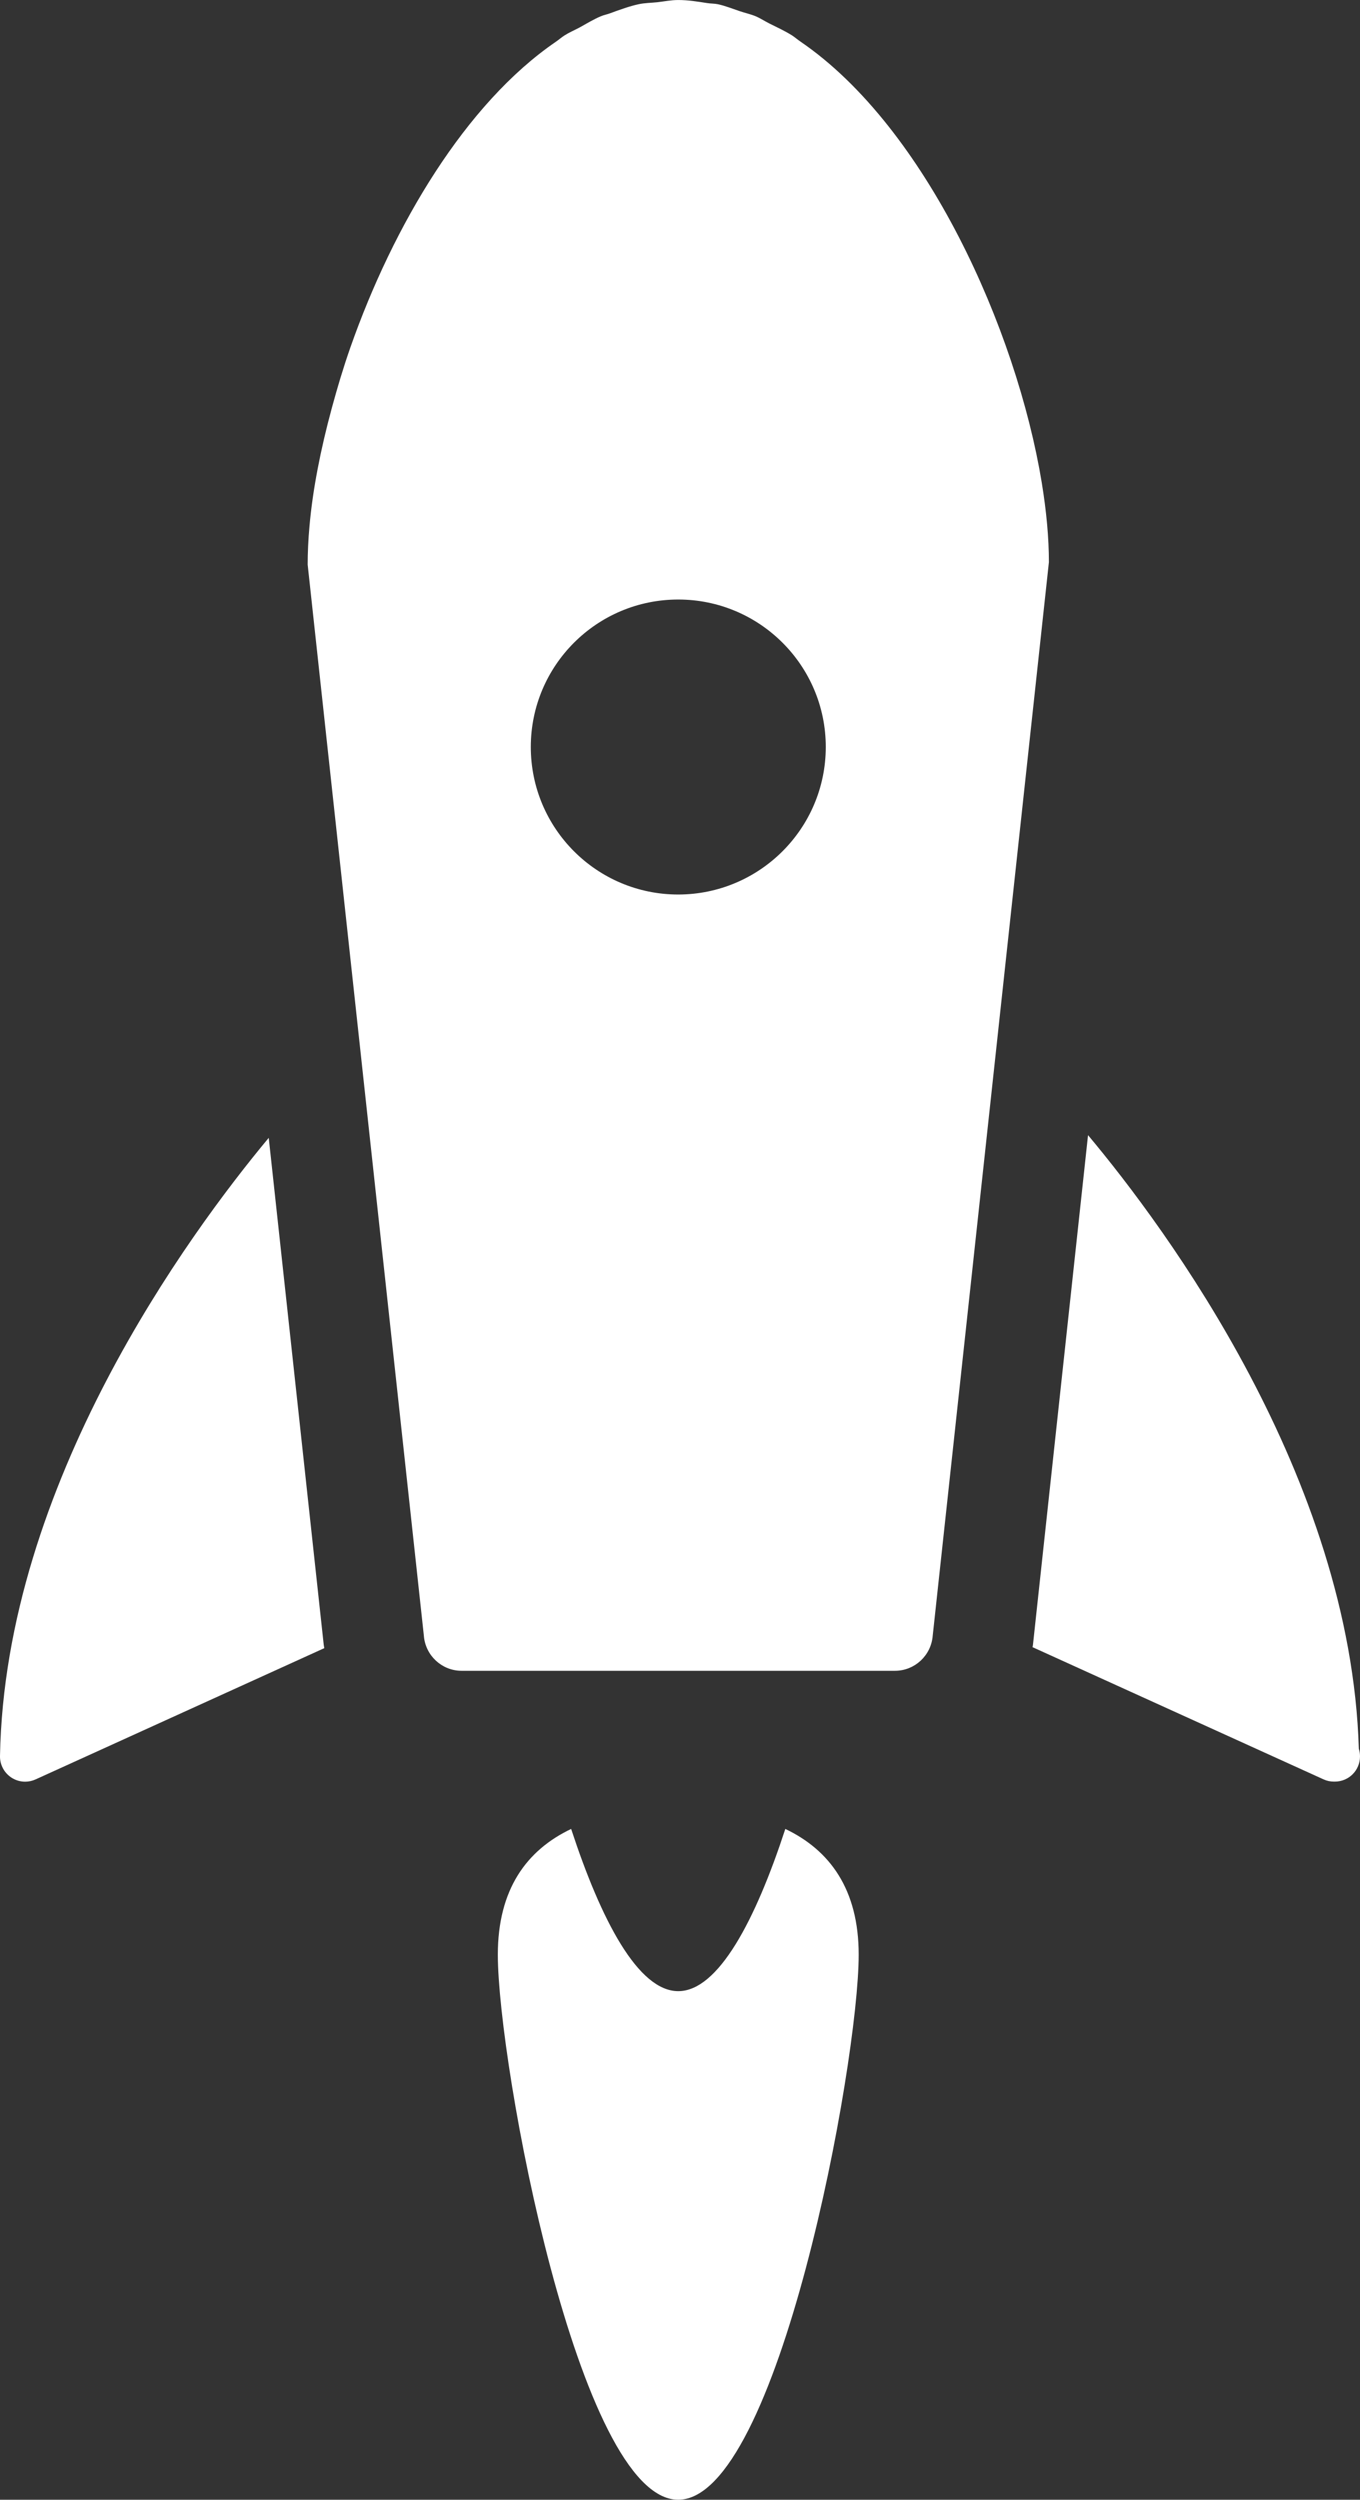 <?xml version="1.0" encoding="UTF-8" standalone="no"?>
<!-- Created with Inkscape (http://www.inkscape.org/) -->

<svg
   xmlns:dc="http://purl.org/dc/elements/1.1/"
   xmlns:cc="http://creativecommons.org/ns#"
   xmlns:rdf="http://www.w3.org/1999/02/22-rdf-syntax-ns#"
   xmlns:svg="http://www.w3.org/2000/svg"
   xmlns="http://www.w3.org/2000/svg"
   xmlns:sodipodi="http://sodipodi.sourceforge.net/DTD/sodipodi-0.dtd"
   xmlns:inkscape="http://www.inkscape.org/namespaces/inkscape"
   id="svg2"
   version="1.1"
   inkscape:version="0.48.4 r9939"
   width="33.806"
   height="62.102"
   sodipodi:docname="unique.svg">
  <rect width="100%" height="100%" fill="#333333" stroke="none"/>
  <defs
     id="defs6" />
  <sodipodi:namedview
     pagecolor="#404754"
     bordercolor="#666666"
     borderopacity="1"
     objecttolerance="10"
     gridtolerance="10"
     guidetolerance="10"
     inkscape:pageopacity="1"
     inkscape:pageshadow="2"
     inkscape:window-width="1301"
     inkscape:window-height="744"
     id="namedview4"
     showgrid="false"
     inkscape:zoom="3.620168"
     inkscape:cx="23.830185"
     inkscape:cy="26.471045"
     inkscape:window-x="65"
     inkscape:window-y="24"
     inkscape:window-maximized="1"
     inkscape:current-layer="svg2"
     fit-margin-top="0"
     fit-margin-left="0"
     fit-margin-right="0"
     fit-margin-bottom="0" />
  <g
     transform="matrix(1.25,0,0,-1.25,13.818,1.038)"
     id="g2264"
     style="fill:#ffffff">
    <path
       inkscape:connector-curvature="0"
       id="path2266"
       style="fill:#ffffff;fill-opacity:1;fill-rule:nonzero;stroke:none"
       d="M 0,0 C 0.058,0.04 0.113,0.089 0.172,0.126 0.113,0.089 0.058,0.04 0,0" />
  </g>
  <g
     transform="matrix(1.25,0,0,-1.25,14.405,0.684)"
     id="g2268"
     style="fill:#ffffff">
    <path
       inkscape:connector-curvature="0"
       id="path2270"
       style="fill:#ffffff;fill-opacity:1;fill-rule:nonzero;stroke:none"
       d="M 0,0 C 0.141,0.077 0.279,0.162 0.425,0.224 0.279,0.162 0.141,0.077 0,0" />
  </g>
  <g
     transform="matrix(1.25,0,0,-1.25,17.841,0.104)"
     id="g2272"
     style="fill:#ffffff">
    <path
       inkscape:connector-curvature="0"
       id="path2274"
       style="fill:#ffffff;fill-opacity:1;fill-rule:nonzero;stroke:none"
       d="M 0,0 C 0.15,-0.032 0.295,-0.092 0.441,-0.141 0.295,-0.092 0.15,-0.032 0,0" />
  </g>
  <g
     transform="matrix(1.25,0,0,-1.25,18.785,0.404)"
     id="g2276"
     style="fill:#ffffff">
    <path
       inkscape:connector-curvature="0"
       id="path2278"
       style="fill:#ffffff;fill-opacity:1;fill-rule:nonzero;stroke:none"
       d="M 0,0 C 0.095,-0.04 0.185,-0.1 0.277,-0.146 0.185,-0.1 0.095,-0.04 0,0" />
  </g>
  <g
     transform="matrix(1.25,0,0,-1.25,16.861,0)"
     id="g2280"
     style="fill:#ffffff">
    <path
       inkscape:connector-curvature="0"
       id="path2282"
       style="fill:#ffffff;fill-opacity:1;fill-rule:nonzero;stroke:none"
       d="M 0,0 -0.001,0 C 0.194,0 0.385,-0.031 0.575,-0.062 0.385,-0.031 0.195,0 0,0" />
  </g>
  <g
     transform="matrix(1.25,0,0,-1.25,15.179,0.326)"
     id="g2284"
     style="fill:#ffffff">
    <path
       inkscape:connector-curvature="0"
       id="path2286"
       style="fill:#ffffff;fill-opacity:1;fill-rule:nonzero;stroke:none"
       d="M 0,0 C 0.185,0.067 0.369,0.137 0.56,0.178 0.369,0.137 0.186,0.067 0,0" />
  </g>
  <g
     transform="matrix(1.25,0,0,-1.25,16.858,0)"
     id="g2288"
     style="fill:#ffffff">
    <path
       inkscape:connector-curvature="0"
       id="path2290"
       style="fill:#ffffff;fill-opacity:1;fill-rule:nonzero;stroke:none"
       d="M 0,0 C -0.141,0 -0.276,-0.028 -0.415,-0.044 -0.276,-0.028 -0.14,0 0.001,0 L 0,0 z" />
  </g>
  <g
     transform="matrix(1.25,0,0,-1.25,19.687,0.879)"
     id="g2292"
     style="fill:#ffffff">
    <path
       inkscape:connector-curvature="0"
       id="path2294"
       style="fill:#ffffff;fill-opacity:1;fill-rule:nonzero;stroke:none"
       d="M 0,0 C 0.059,-0.037 0.113,-0.086 0.171,-0.125 0.113,-0.086 0.059,-0.037 0,0" />
  </g>
  <g
     transform="matrix(1.25,0,0,-1.25,14.032,0.88)"
     id="g2296"
     style="fill:#ffffff">
    <path
       inkscape:connector-curvature="0"
       id="path2298"
       style="fill:#ffffff;fill-opacity:1;fill-rule:nonzero;stroke:none"
       d="M 0,0 C 0.097,0.062 0.199,0.104 0.298,0.157 0.199,0.104 0.097,0.062 0,0" />
  </g>
  <g
     transform="matrix(1.25,0,0,-1.25,17.58,0.077)"
     id="g2300"
     style="fill:#ffffff">
    <path
       inkscape:connector-curvature="0"
       id="path2302"
       style="fill:#ffffff;fill-opacity:1;fill-rule:nonzero;stroke:none"
       d="M 0,0 C 0.068,-0.011 0.141,-0.008 0.209,-0.021 0.141,-0.008 0.068,-0.011 0,0" />
  </g>
  <g
     transform="matrix(1.25,0,0,-1.25,14.936,0.404)"
     id="g2304"
     style="fill:#ffffff">
    <path
       inkscape:connector-curvature="0"
       id="path2306"
       style="fill:#ffffff;fill-opacity:1;fill-rule:nonzero;stroke:none"
       d="M 0,0 C 0.063,0.027 0.13,0.038 0.194,0.062 0.13,0.038 0.063,0.027 0,0" />
  </g>
  <g
     transform="matrix(1.25,0,0,-1.25,15.878,0.104)"
     id="g2308"
     style="fill:#ffffff">
    <path
       inkscape:connector-curvature="0"
       id="path2310"
       style="fill:#ffffff;fill-opacity:1;fill-rule:nonzero;stroke:none"
       d="M 0,0 C 0.121,0.025 0.246,0.025 0.369,0.039 0.246,0.025 0.121,0.025 0,0" />
  </g>
  <g
     transform="matrix(1.25,0,0,-1.25,19.131,0.587)"
     id="g2312"
     style="fill:#ffffff">
    <path
       inkscape:connector-curvature="0"
       id="path2314"
       style="fill:#ffffff;fill-opacity:1;fill-rule:nonzero;stroke:none"
       d="M 0,0 C 0.149,-0.074 0.3,-0.143 0.444,-0.233 0.3,-0.143 0.149,-0.074 0,0" />
  </g>
  <g
     transform="matrix(1.25,0,0,-1.25,18.393,0.28)"
     id="g2316"
     style="fill:#ffffff">
    <path
       inkscape:connector-curvature="0"
       id="path2318"
       style="fill:#ffffff;fill-opacity:1;fill-rule:nonzero;stroke:none"
       d="M 0,0 C 0.104,-0.035 0.211,-0.057 0.313,-0.1 0.211,-0.057 0.104,-0.035 0,0" />
  </g>
  <g
     transform="matrix(1.25,0,0,-1.25,6.68,28.268)"
     id="g2320"
     style="fill:#ffffff">
    <path
       inkscape:connector-curvature="0"
       id="path2322"
       style="fill:#ffffff;fill-opacity:1;fill-rule:nonzero;stroke:none"
       d="m 0,0 c -1.587,-1.906 -5.246,-6.877 -5.344,-12.287 -0.003,-0.171 0.082,-0.332 0.226,-0.427 0.083,-0.055 0.179,-0.082 0.274,-0.082 0.071,0 0.141,0.015 0.207,0.045 l 5.742,2.609 c -0.002,0.022 -0.009,0.041 -0.011,0.063 L 0,0 z" />
  </g>
  <g
     transform="matrix(1.25,0,0,-1.25,33.777,43.446)"
     id="g2324"
     style="fill:#ffffff">
    <path
       inkscape:connector-curvature="0"
       id="path2326"
       style="fill:#ffffff;fill-opacity:1;fill-rule:nonzero;stroke:none"
       d="M 0,0 C -0.161,5.402 -3.836,10.346 -5.385,12.196 L -6.481,2.061 C -6.482,2.047 -6.487,2.034 -6.489,2.02 l 5.786,-2.627 c 0.066,-0.031 0.137,-0.045 0.207,-0.045 0.008,-0.001 0.015,-0.001 0.019,0 0.277,0 0.5,0.223 0.5,0.5 C 0.023,-0.1 0.016,-0.048 0,0" />
  </g>
  <g
     transform="matrix(1.25,0,0,-1.25,16.858,22.223)"
     id="g2328"
     style="fill:#ffffff">
    <path
       inkscape:connector-curvature="0"
       id="path2330"
       style="fill:#ffffff;fill-opacity:1;fill-rule:nonzero;stroke:none"
       d="m 0,0 c -1.618,0.001 -2.93,1.312 -2.931,2.932 0,1.619 1.313,2.932 2.934,2.931 C 1.62,5.862 2.935,4.551 2.935,2.932 2.934,1.313 1.62,0.002 0,0 m 7.23,8.185 c -0.501,3.046 -2.302,7.061 -4.796,8.765 -0.058,0.039 -0.113,0.088 -0.171,0.125 -0.145,0.091 -0.295,0.159 -0.445,0.234 -0.092,0.046 -0.182,0.106 -0.277,0.146 -0.103,0.043 -0.209,0.065 -0.313,0.1 -0.147,0.049 -0.291,0.108 -0.442,0.14 -0.068,0.014 -0.14,0.011 -0.209,0.022 -0.19,0.03 -0.381,0.061 -0.576,0.061 -0.141,0 -0.277,-0.028 -0.416,-0.044 -0.123,-0.013 -0.248,-0.013 -0.369,-0.039 -0.191,-0.041 -0.375,-0.11 -0.56,-0.177 C -1.408,17.493 -1.475,17.482 -1.538,17.455 -1.684,17.394 -1.822,17.309 -1.963,17.231 -2.062,17.178 -2.164,17.136 -2.261,17.074 -2.319,17.037 -2.375,16.988 -2.433,16.948 -4.23,15.719 -5.669,13.292 -6.518,10.875 -6.66,10.471 -6.779,10.069 -6.887,9.672 -7.112,8.844 -7.269,8.041 -7.332,7.32 -7.356,7.054 -7.368,6.798 -7.368,6.556 l 2.31,-21.282 c 0.028,-0.395 0.356,-0.702 0.75,-0.702 l 8.619,0 c 0.394,0 0.722,0.306 0.751,0.702 l 2.31,21.332 c 0,0.478 -0.049,1.011 -0.142,1.579" />
  </g>
  <g
     transform="matrix(1.25,0,0,-1.25,19.521,45.437)"
     id="g2332"
     style="fill:#ffffff">
    <path
       inkscape:connector-curvature="0"
       id="path2334"
       style="fill:#ffffff;fill-opacity:1;fill-rule:nonzero;stroke:none"
       d="m 0,0 c -0.595,-1.818 -1.333,-3.224 -2.129,-3.224 -0.797,0 -1.534,1.406 -2.13,3.224 -0.884,-0.421 -1.458,-1.199 -1.458,-2.499 0,-2.172 1.607,-10.832 3.587,-10.833 1.983,0.001 3.589,8.662 3.589,10.833 0,1.3 -0.576,2.078 -1.459,2.499" />
  </g>
</svg>
